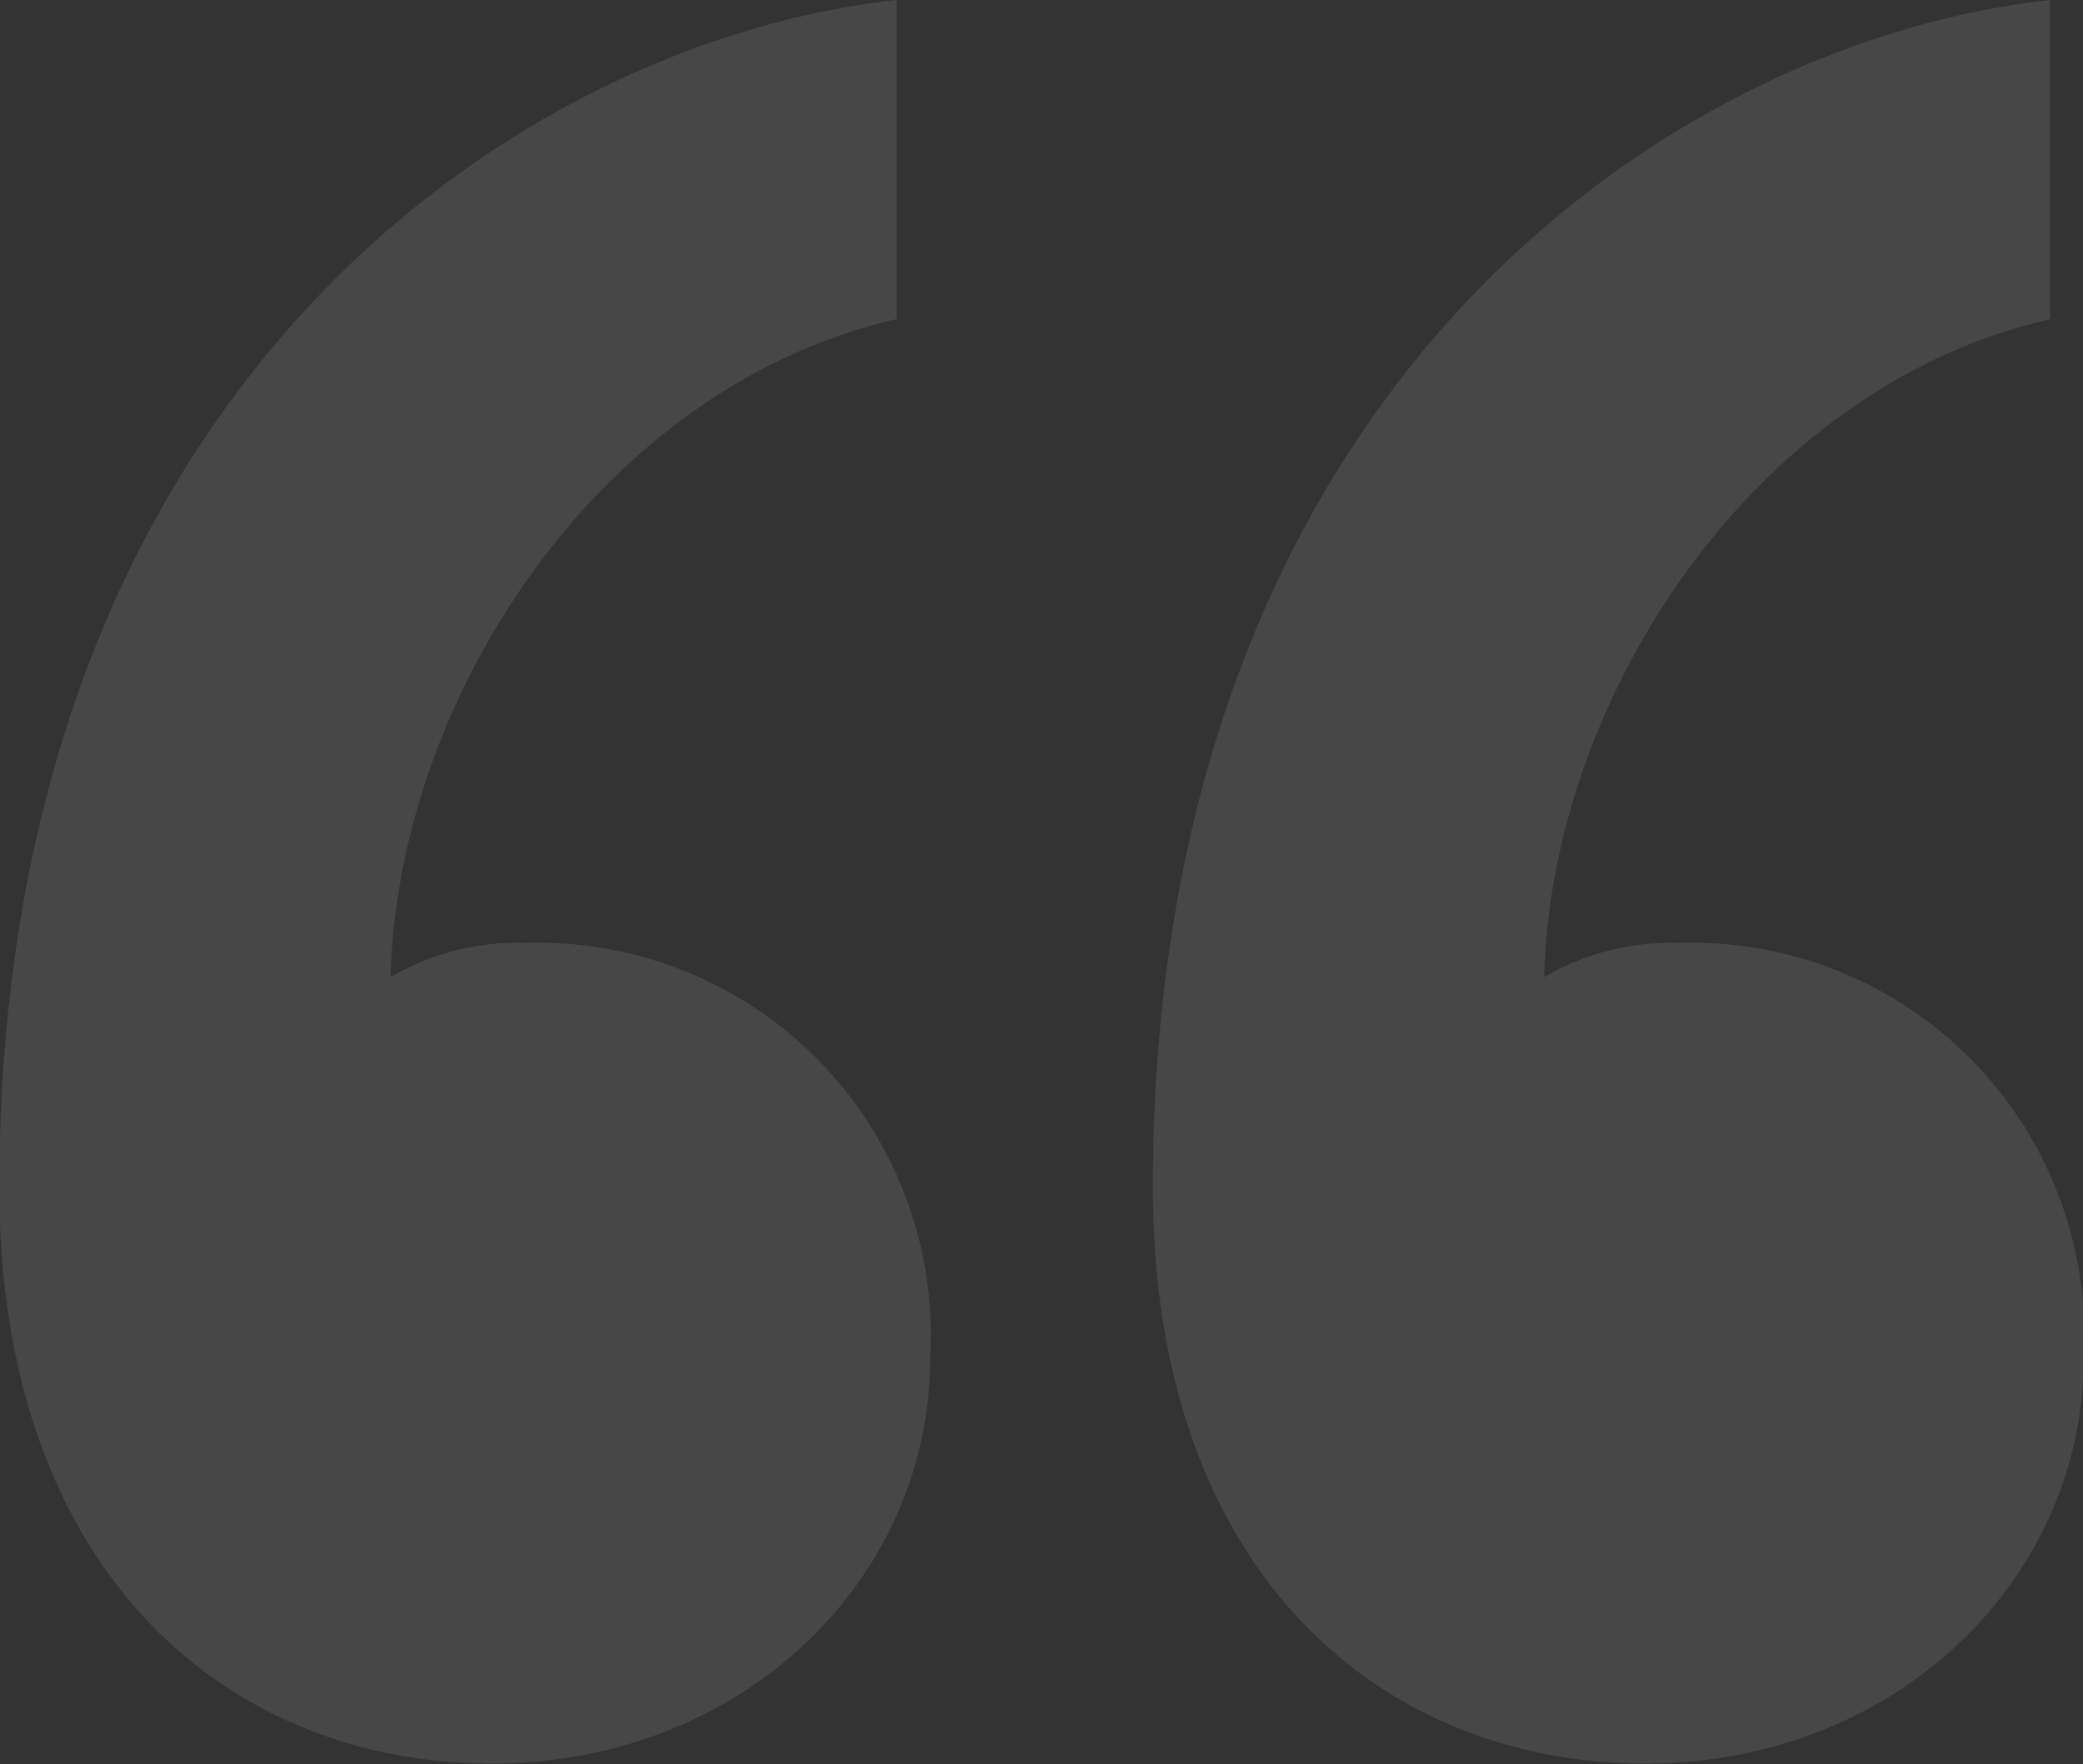 <svg xmlns="http://www.w3.org/2000/svg" width="38.969" height="33" viewBox="0 0 38.969 33">
  <rect x="0" y="0" width="38.969" height="33" fill="#333333" stroke="none"/>
<defs>
    <style>
      .cls-1 {
        fill: #fff;
        fill-rule: evenodd;
        opacity: 0.1;
      }
    </style>
  </defs>
  <path id="quotes" class="cls-1" d="M173.014,2694.38a7.341,7.341,0,0,0-7.571-7.74,4.662,4.662,0,0,0-2.524.64c0.126-5.21,3.912-11.04,9.464-12.31V2669c-7.067.77-16.784,7.24-16.784,22.21,0,7.23,4.291,10.78,9.213,10.78C169.481,2701.99,173.014,2698.57,173.014,2694.38Zm-21.579,0a7.342,7.342,0,0,0-7.572-7.74,4.665,4.665,0,0,0-2.524.64c0.126-5.21,3.912-11.04,9.465-12.31V2669c-7.067.77-16.785,7.24-16.785,22.21,0,7.23,4.291,10.78,9.213,10.78C147.9,2701.99,151.435,2698.57,151.435,2694.38Z" transform="translate(-134.031 -2669)"/>
</svg>
